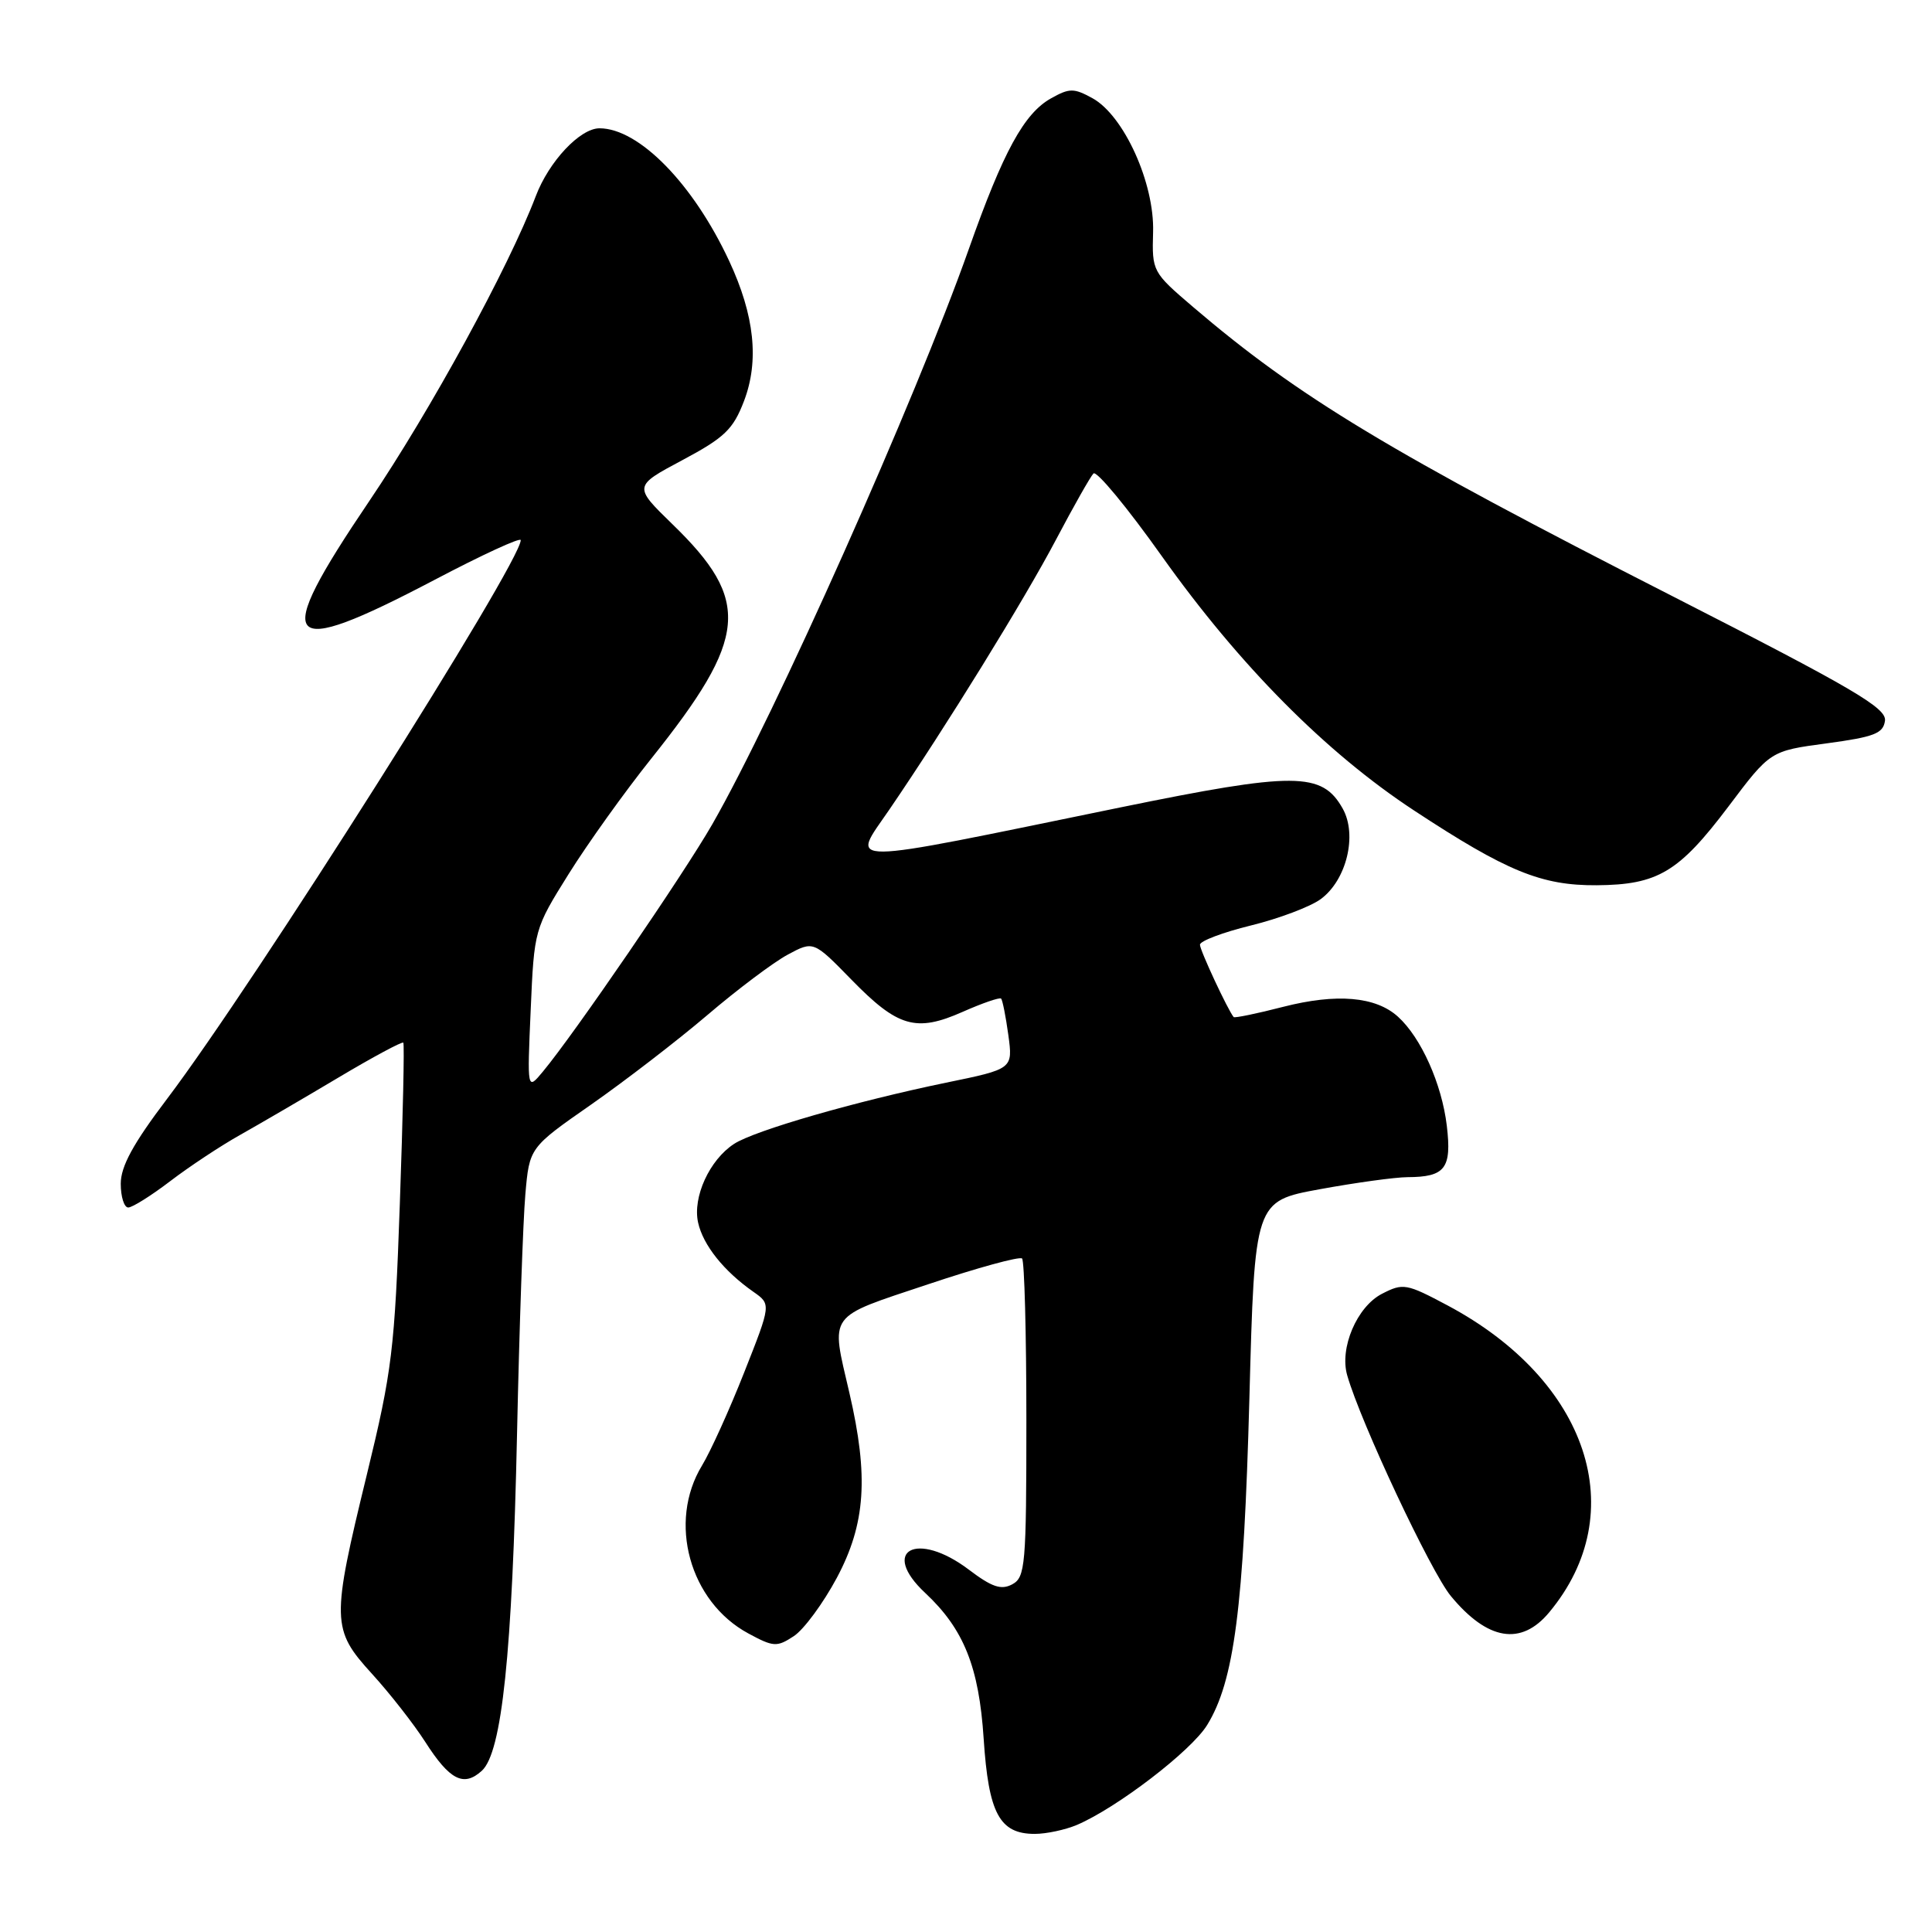 <?xml version="1.0" encoding="UTF-8" standalone="no"?>
<!DOCTYPE svg PUBLIC "-//W3C//DTD SVG 1.1//EN" "http://www.w3.org/Graphics/SVG/1.1/DTD/svg11.dtd" >
<svg xmlns="http://www.w3.org/2000/svg" xmlns:xlink="http://www.w3.org/1999/xlink" version="1.1" viewBox="0 0 256 256">
 <g >
 <path fill="currentColor"
d=" M 142.70 241.81 C 148.01 239.54 157.83 232.02 159.95 228.58 C 163.54 222.76 164.80 213.04 165.55 185.33 C 166.25 159.16 166.25 159.16 174.87 157.58 C 179.62 156.71 184.85 155.99 186.50 155.98 C 191.50 155.96 192.38 154.82 191.71 149.17 C 191.05 143.63 188.30 137.48 185.23 134.71 C 182.28 132.04 177.11 131.60 170.03 133.41 C 166.55 134.31 163.60 134.91 163.47 134.77 C 162.71 133.87 159.00 125.92 159.00 125.18 C 159.00 124.69 162.04 123.54 165.75 122.63 C 169.46 121.72 173.62 120.15 175.00 119.14 C 178.42 116.63 179.88 110.66 177.92 107.15 C 175.18 102.26 171.59 102.25 148.39 107.00 C 110.63 114.75 112.75 114.73 117.86 107.25 C 125.33 96.31 135.73 79.47 139.93 71.50 C 142.25 67.10 144.48 63.16 144.89 62.74 C 145.30 62.32 149.39 67.27 153.98 73.74 C 164.25 88.18 175.68 99.71 187.35 107.38 C 199.65 115.47 204.25 117.35 211.57 117.30 C 219.67 117.24 222.46 115.57 229.04 106.85 C 234.57 99.50 234.57 99.50 242.04 98.50 C 248.35 97.65 249.54 97.19 249.77 95.50 C 249.99 93.81 245.60 91.24 221.77 79.08 C 184.04 59.84 172.07 52.62 158.07 40.66 C 152.70 36.07 152.64 35.95 152.79 30.76 C 152.99 24.27 148.92 15.30 144.75 13.01 C 142.29 11.66 141.71 11.66 139.27 13.03 C 135.70 15.02 132.94 20.07 128.38 32.98 C 121.31 52.97 102.65 94.81 94.37 109.24 C 90.59 115.83 76.07 137.03 71.93 142.00 C 69.85 144.50 69.85 144.50 70.32 133.81 C 70.78 123.18 70.80 123.09 75.35 115.81 C 77.86 111.79 82.79 104.90 86.31 100.50 C 99.12 84.46 99.56 79.61 89.11 69.47 C 83.93 64.43 83.93 64.43 90.42 60.97 C 96.01 57.99 97.15 56.89 98.58 53.15 C 100.62 47.82 99.98 41.79 96.62 34.58 C 91.86 24.36 84.67 17.01 79.44 17.00 C 76.86 17.00 72.74 21.38 70.99 26.00 C 67.39 35.45 57.07 54.35 48.92 66.41 C 35.85 85.74 37.30 87.48 57.57 76.84 C 63.86 73.53 69.00 71.16 69.00 71.57 C 69.00 74.55 33.67 130.37 22.14 145.60 C 17.64 151.54 16.00 154.55 16.00 156.85 C 16.00 158.58 16.45 160.00 16.99 160.00 C 17.54 160.00 20.05 158.42 22.58 156.49 C 25.11 154.56 29.28 151.80 31.84 150.37 C 34.40 148.93 40.25 145.52 44.83 142.79 C 49.41 140.06 53.29 137.98 53.44 138.16 C 53.60 138.35 53.39 147.95 52.98 159.50 C 52.30 178.83 51.95 181.68 48.62 195.35 C 43.89 214.76 43.92 215.90 49.29 221.79 C 51.65 224.38 54.82 228.43 56.34 230.80 C 59.59 235.88 61.44 236.82 63.84 234.64 C 66.51 232.23 67.88 219.12 68.51 190.00 C 68.81 175.97 69.31 161.70 69.61 158.28 C 70.15 152.06 70.15 152.06 78.33 146.36 C 82.82 143.22 89.75 137.89 93.73 134.50 C 97.70 131.11 102.49 127.51 104.37 126.50 C 107.79 124.66 107.79 124.66 112.79 129.78 C 118.96 136.11 121.37 136.82 127.57 134.07 C 130.17 132.92 132.46 132.13 132.65 132.32 C 132.84 132.50 133.27 134.68 133.61 137.15 C 134.22 141.64 134.22 141.64 125.36 143.46 C 113.44 145.92 100.00 149.79 97.27 151.57 C 94.01 153.69 91.76 158.62 92.50 161.99 C 93.16 164.99 95.92 168.44 99.84 171.18 C 102.18 172.82 102.18 172.82 98.61 181.85 C 96.65 186.82 94.13 192.37 93.02 194.19 C 88.46 201.68 91.37 212.24 99.16 216.44 C 102.49 218.24 102.94 218.27 105.18 216.80 C 106.52 215.92 109.08 212.44 110.89 209.06 C 114.70 201.91 115.12 195.65 112.55 184.57 C 110.07 173.88 109.49 174.68 122.93 170.19 C 129.49 167.99 135.12 166.45 135.43 166.76 C 135.74 167.08 136.00 176.69 136.00 188.13 C 136.00 207.42 135.86 209.00 134.13 209.93 C 132.66 210.72 131.43 210.30 128.38 207.99 C 121.49 202.78 116.54 205.42 122.60 211.08 C 127.71 215.86 129.72 220.87 130.34 230.38 C 130.99 240.29 132.44 243.00 137.11 243.00 C 138.65 243.00 141.16 242.46 142.70 241.81 Z  M 205.28 213.64 C 216.28 200.43 210.48 182.93 191.82 172.98 C 186.35 170.07 185.92 169.99 183.11 171.44 C 179.80 173.15 177.47 178.62 178.51 182.23 C 180.30 188.50 189.58 208.25 192.24 211.48 C 197.11 217.38 201.56 218.12 205.28 213.64 Z "/>
</g>
</svg>